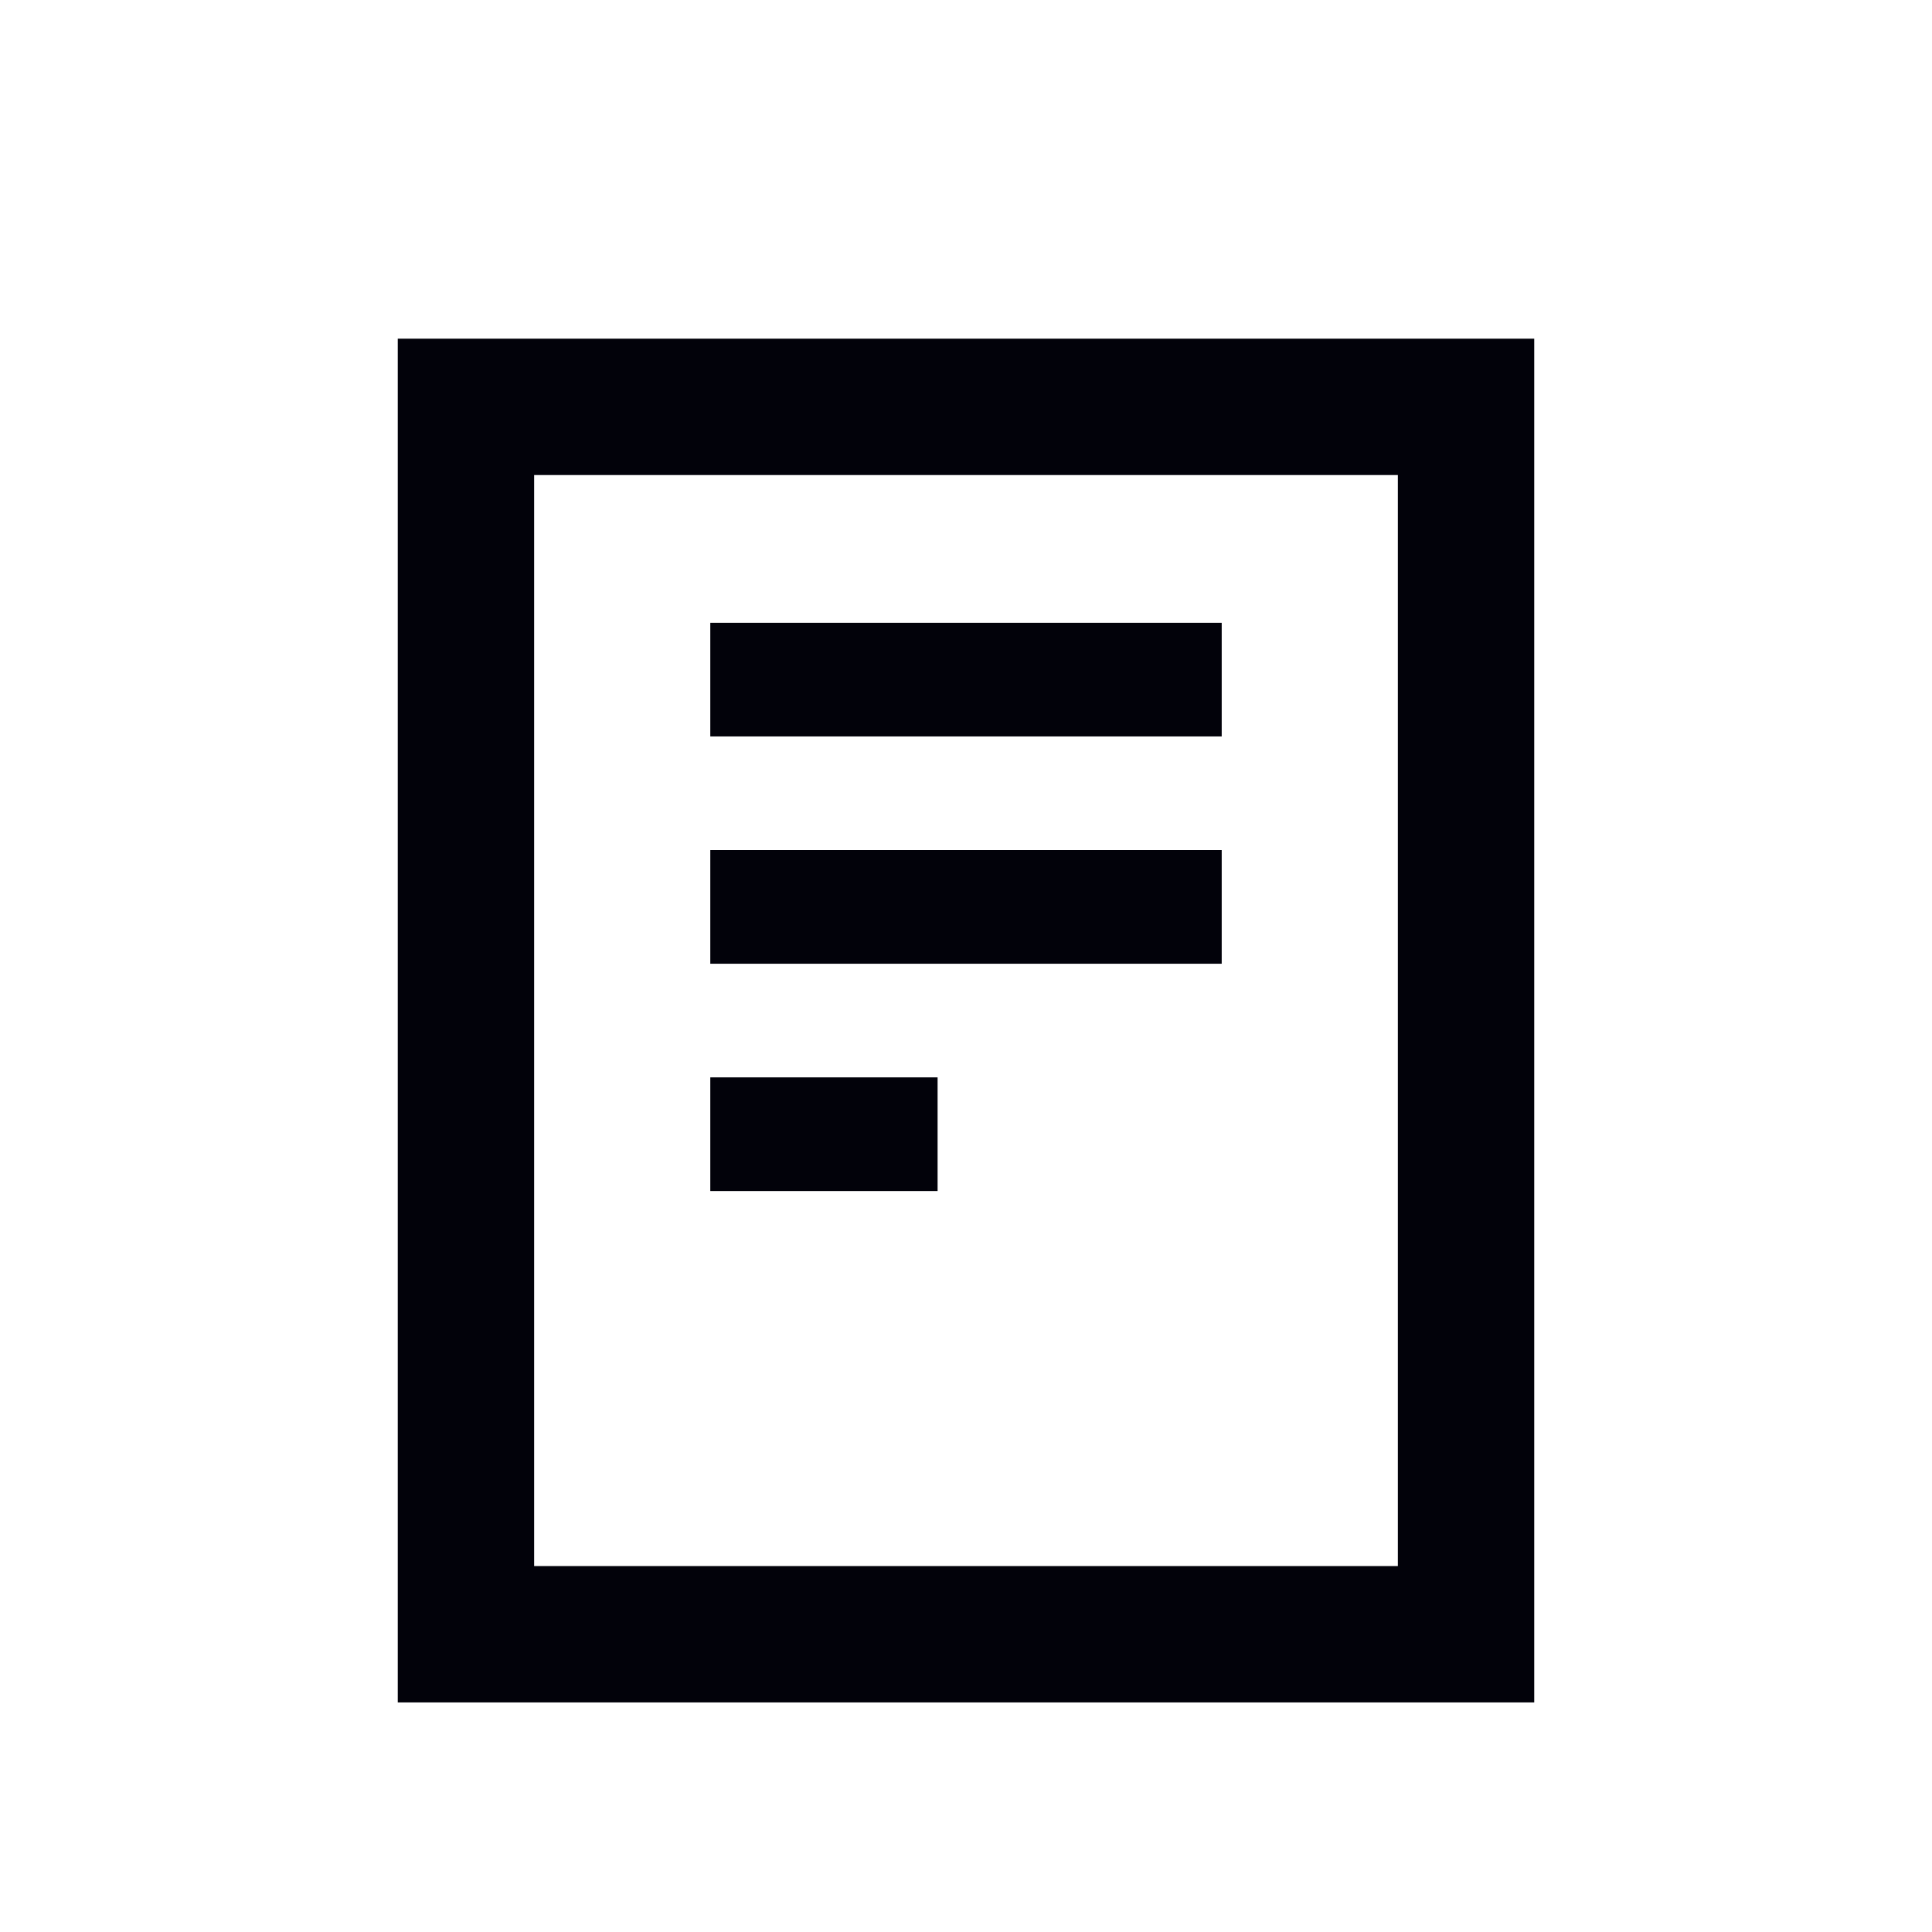 <svg width="17" height="17" viewBox="0 0 17 17" fill="none" xmlns="http://www.w3.org/2000/svg">
<rect x="4.1" y="3.58" width="8.8" height="10.8" stroke="#02020A" stroke-width="1.2"/>
<path d="M6.25 5.98H10.75" stroke="#02020A"/>
<path d="M6.25 7.98H10.75" stroke="#02020A"/>
<path d="M6.25 9.98H8.25" stroke="#02020A"/>
</svg>
